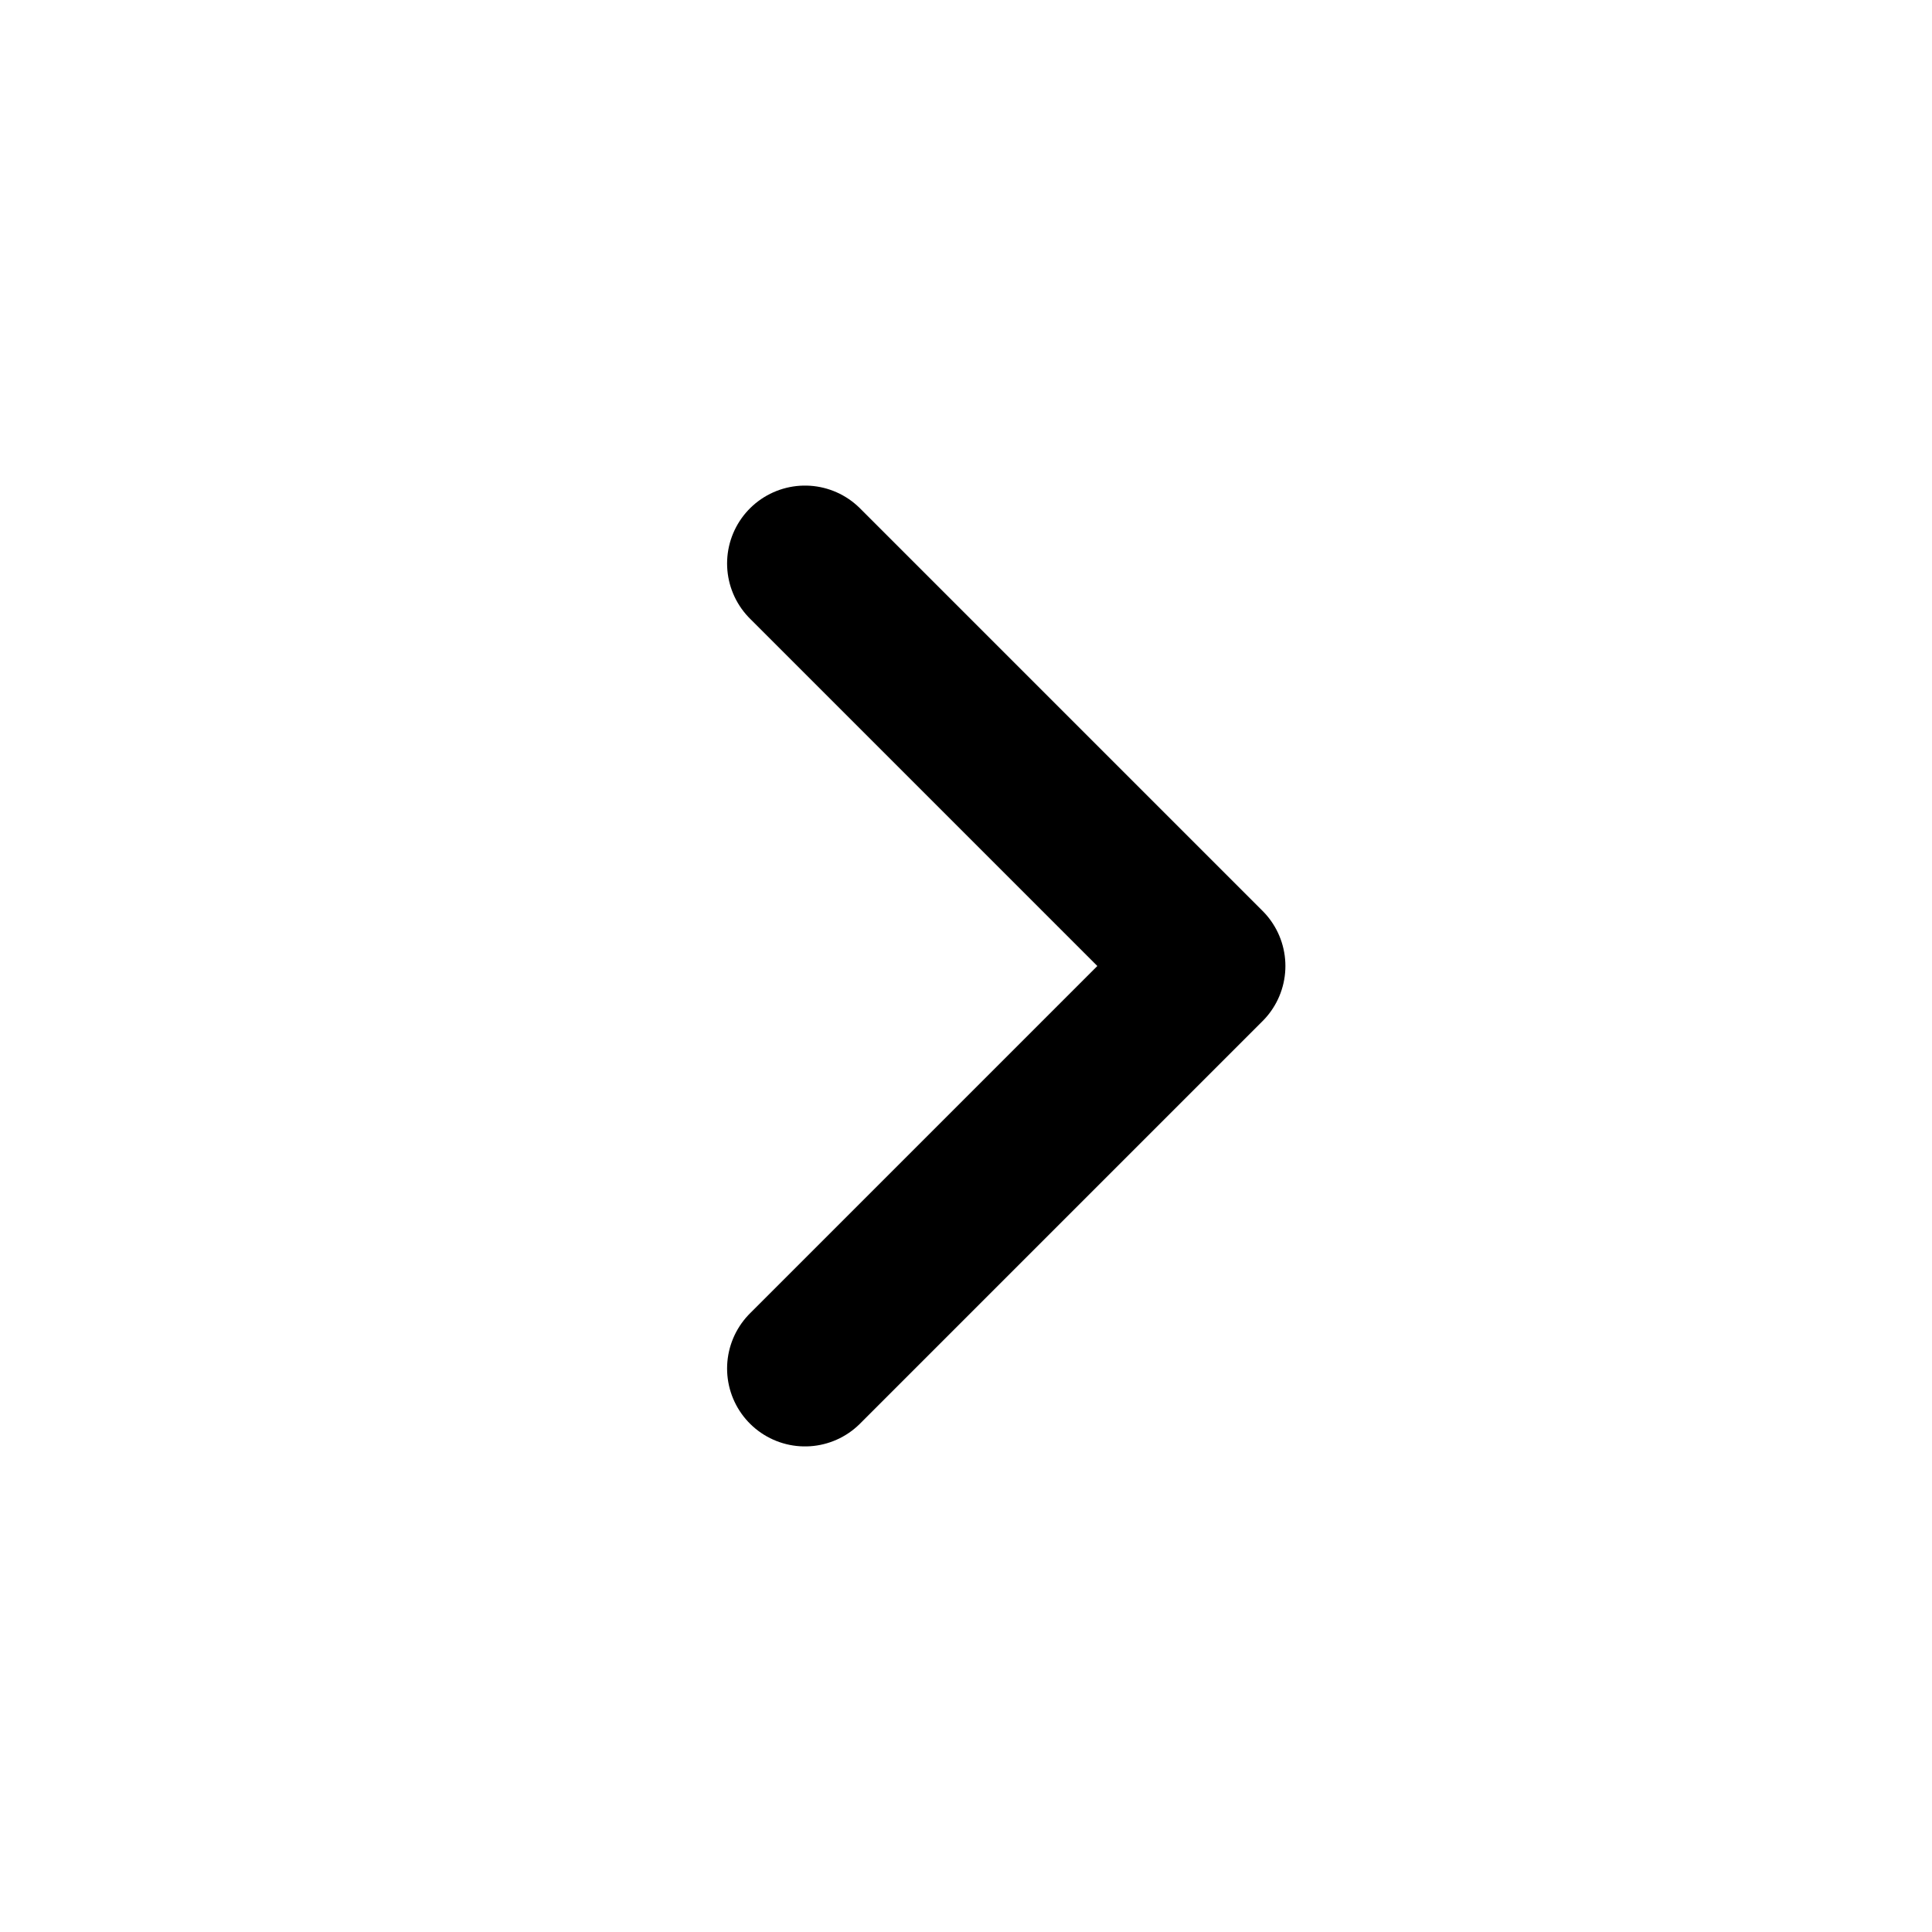 <svg width="62" height="62" viewBox="0 0 62 62" fill="none" xmlns="http://www.w3.org/2000/svg">
<path d="M25.833 43.917L38.75 31L25.833 18.083" stroke="black" stroke-width="5" stroke-linecap="round" stroke-linejoin="round"/>
</svg>
